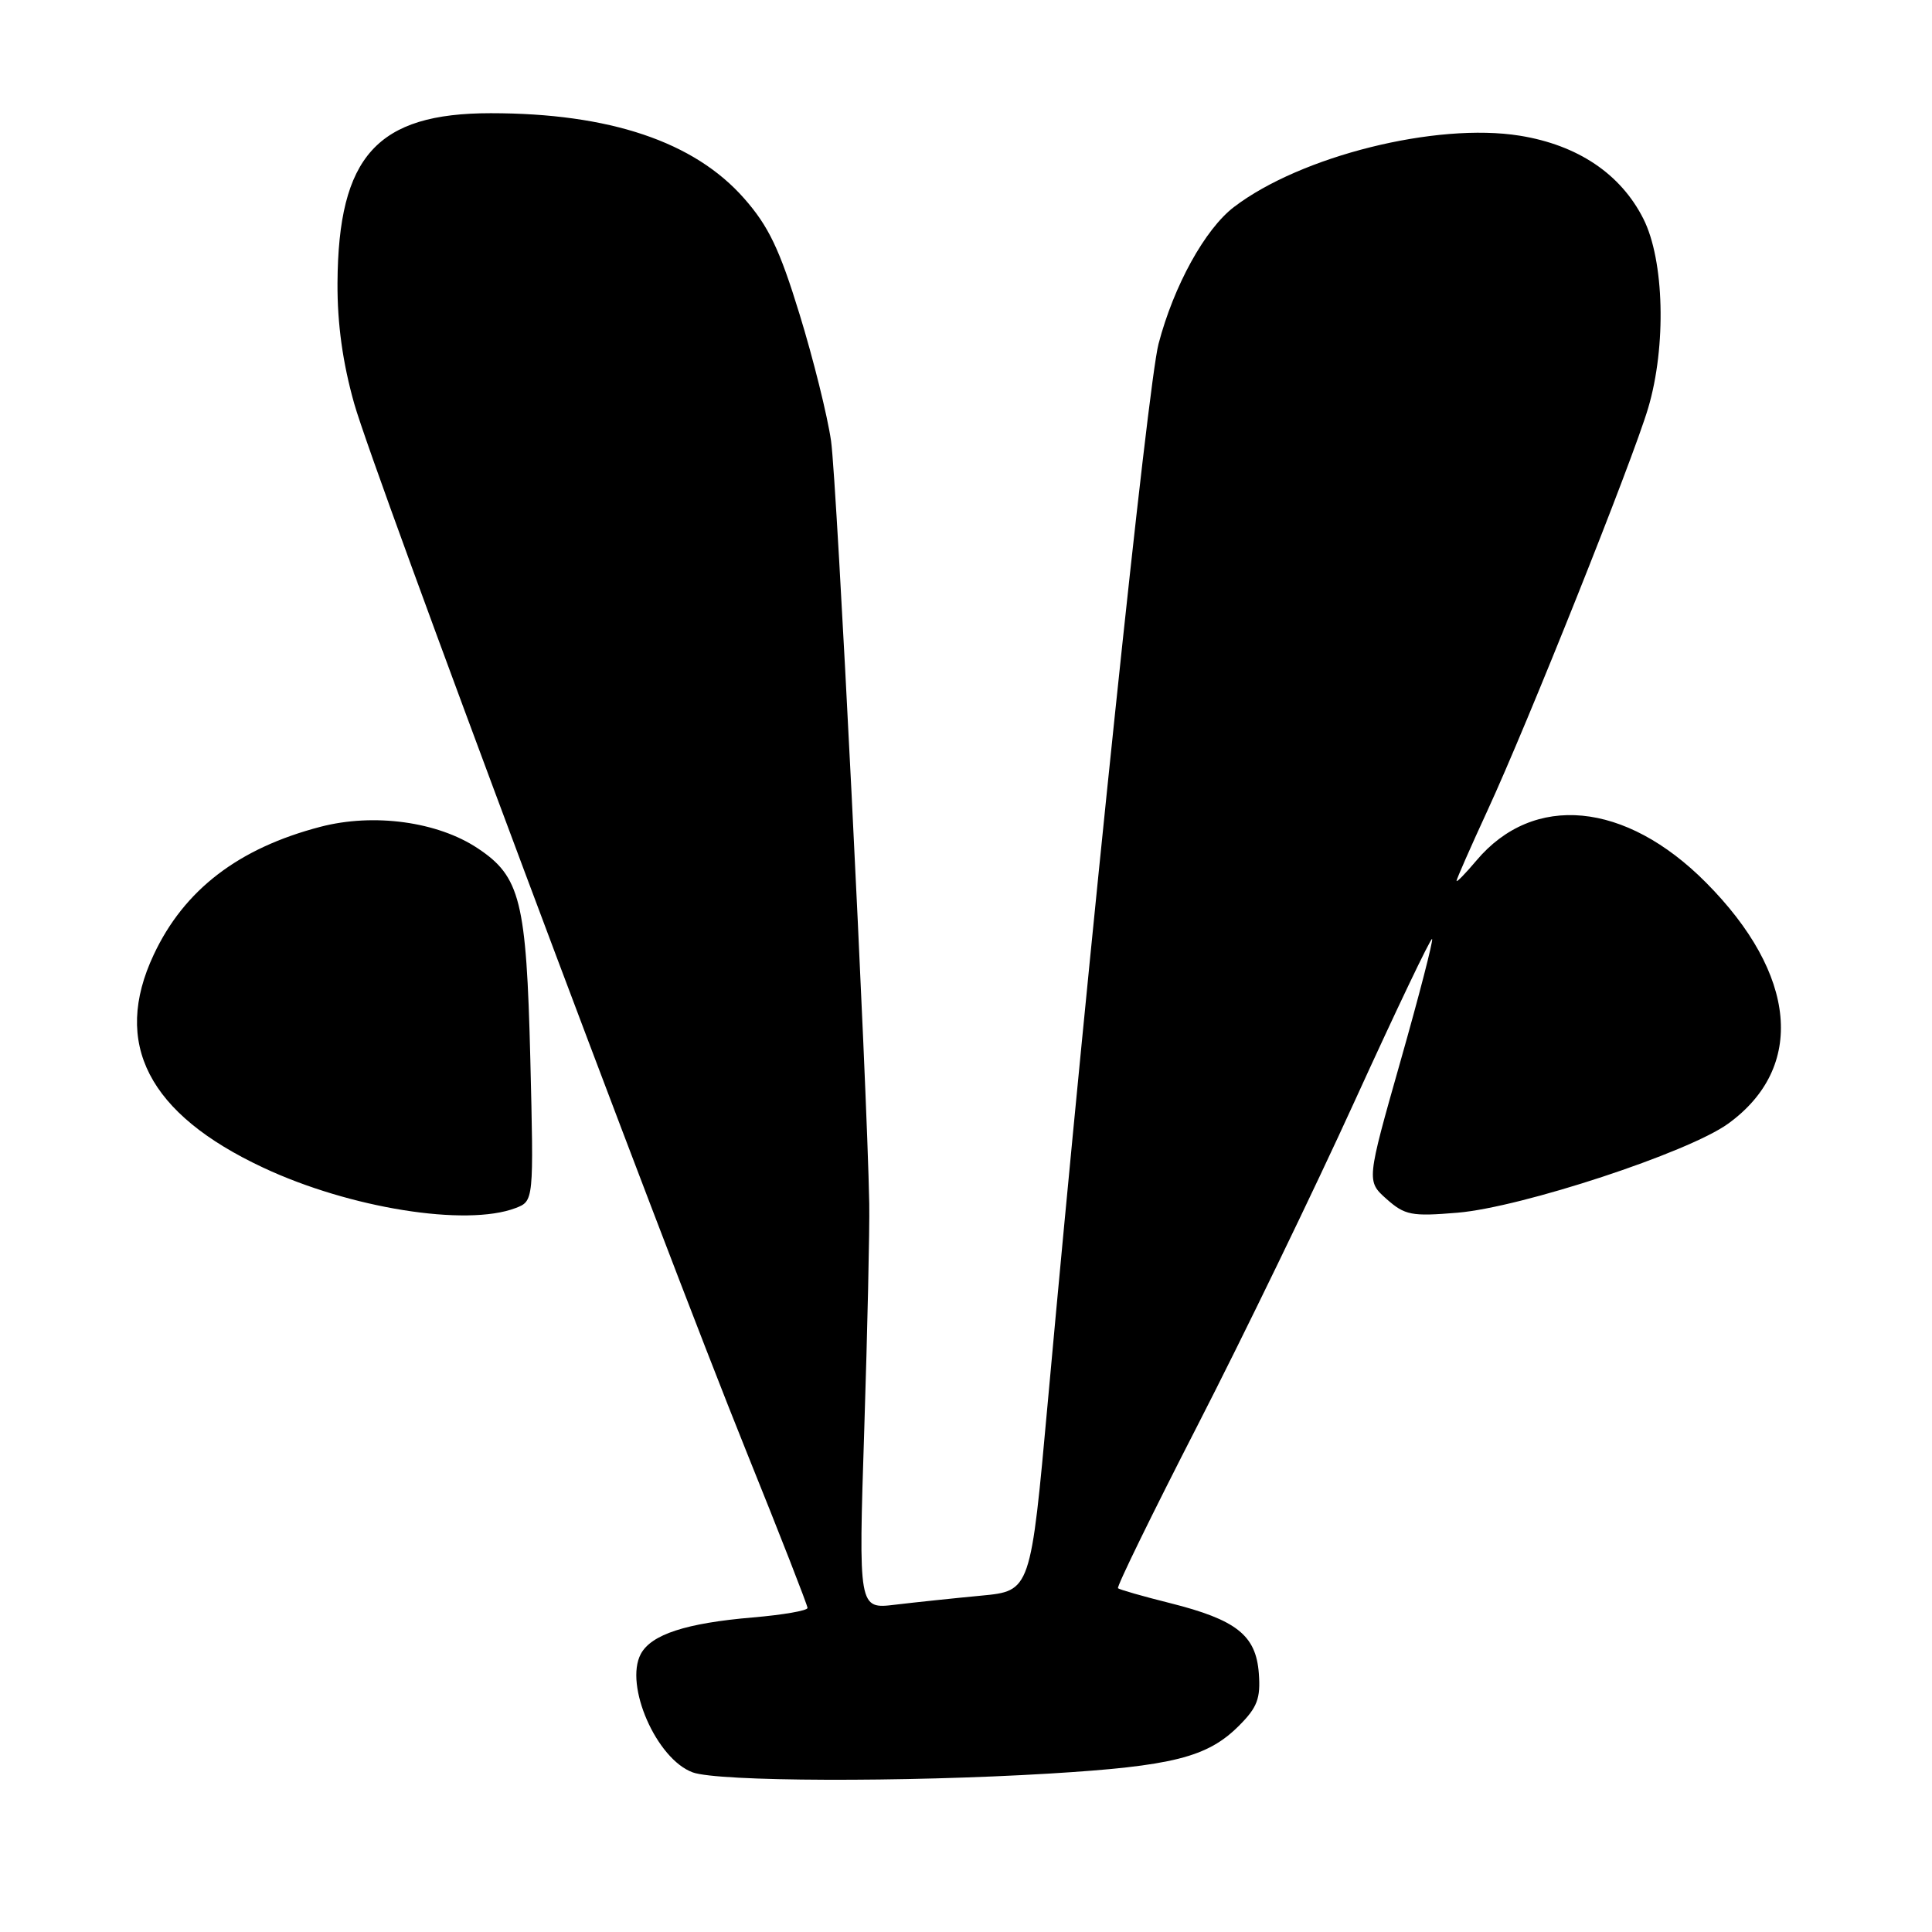 <?xml version="1.0" encoding="UTF-8" standalone="no"?>
<!DOCTYPE svg PUBLIC "-//W3C//DTD SVG 1.1//EN" "http://www.w3.org/Graphics/SVG/1.1/DTD/svg11.dtd" >
<svg xmlns="http://www.w3.org/2000/svg" xmlns:xlink="http://www.w3.org/1999/xlink" version="1.1" viewBox="0 0 256 256">
 <g >
 <path fill="currentColor"
d=" M 139.00 235.01 C 155.36 234.02 159.99 232.86 164.18 228.66 C 166.60 226.24 167.05 225.05 166.80 221.72 C 166.42 216.67 163.84 214.63 155.00 212.41 C 151.43 211.52 148.34 210.63 148.14 210.45 C 147.94 210.26 152.70 200.52 158.72 188.80 C 164.73 177.09 174.11 157.74 179.55 145.80 C 184.99 133.87 189.58 124.25 189.76 124.42 C 189.93 124.60 188.05 131.89 185.57 140.62 C 181.06 156.50 181.06 156.50 183.73 158.88 C 186.16 161.03 187.04 161.20 193.13 160.69 C 201.61 159.98 223.73 152.71 228.99 148.89 C 239.28 141.44 238.14 129.09 226.04 116.93 C 215.37 106.19 203.19 105.04 195.62 114.04 C 194.18 115.75 193.00 116.96 193.00 116.72 C 193.00 116.48 194.84 112.30 197.08 107.44 C 202.39 95.96 216.32 61.06 218.39 54.07 C 220.82 45.88 220.53 34.46 217.75 28.98 C 214.75 23.04 209.06 19.22 201.38 17.98 C 190.30 16.20 172.37 20.67 163.52 27.42 C 159.67 30.35 155.53 37.86 153.51 45.57 C 152.09 51.00 144.43 124.17 138.85 185.66 C 136.57 210.81 136.57 210.81 130.03 211.43 C 126.44 211.77 121.31 212.31 118.62 212.63 C 113.75 213.22 113.75 213.22 114.52 189.36 C 114.94 176.24 115.24 162.80 115.18 159.50 C 114.90 143.78 110.89 63.79 110.12 58.43 C 109.64 55.09 107.76 47.53 105.94 41.62 C 103.31 33.04 101.83 29.95 98.60 26.29 C 91.99 18.77 80.77 15.00 65.03 15.00 C 49.96 15.00 44.82 20.69 44.72 37.50 C 44.69 42.92 45.41 48.08 46.94 53.50 C 49.59 62.84 87.20 163.32 98.95 192.46 C 103.38 203.43 107.00 212.71 107.00 213.06 C 107.00 213.42 103.74 213.98 99.75 214.32 C 90.91 215.07 86.30 216.57 84.91 219.16 C 82.70 223.30 86.99 233.10 91.79 234.85 C 95.16 236.08 119.75 236.17 139.00 235.01 Z  M 68.30 160.08 C 70.73 159.15 70.73 159.15 70.27 140.33 C 69.75 119.38 68.95 116.15 63.31 112.41 C 58.00 108.87 49.54 107.71 42.48 109.55 C 31.61 112.38 24.40 117.90 20.37 126.50 C 14.84 138.26 19.64 147.59 34.88 154.72 C 46.35 160.10 61.76 162.56 68.30 160.08 Z "/>
</g>
</svg>